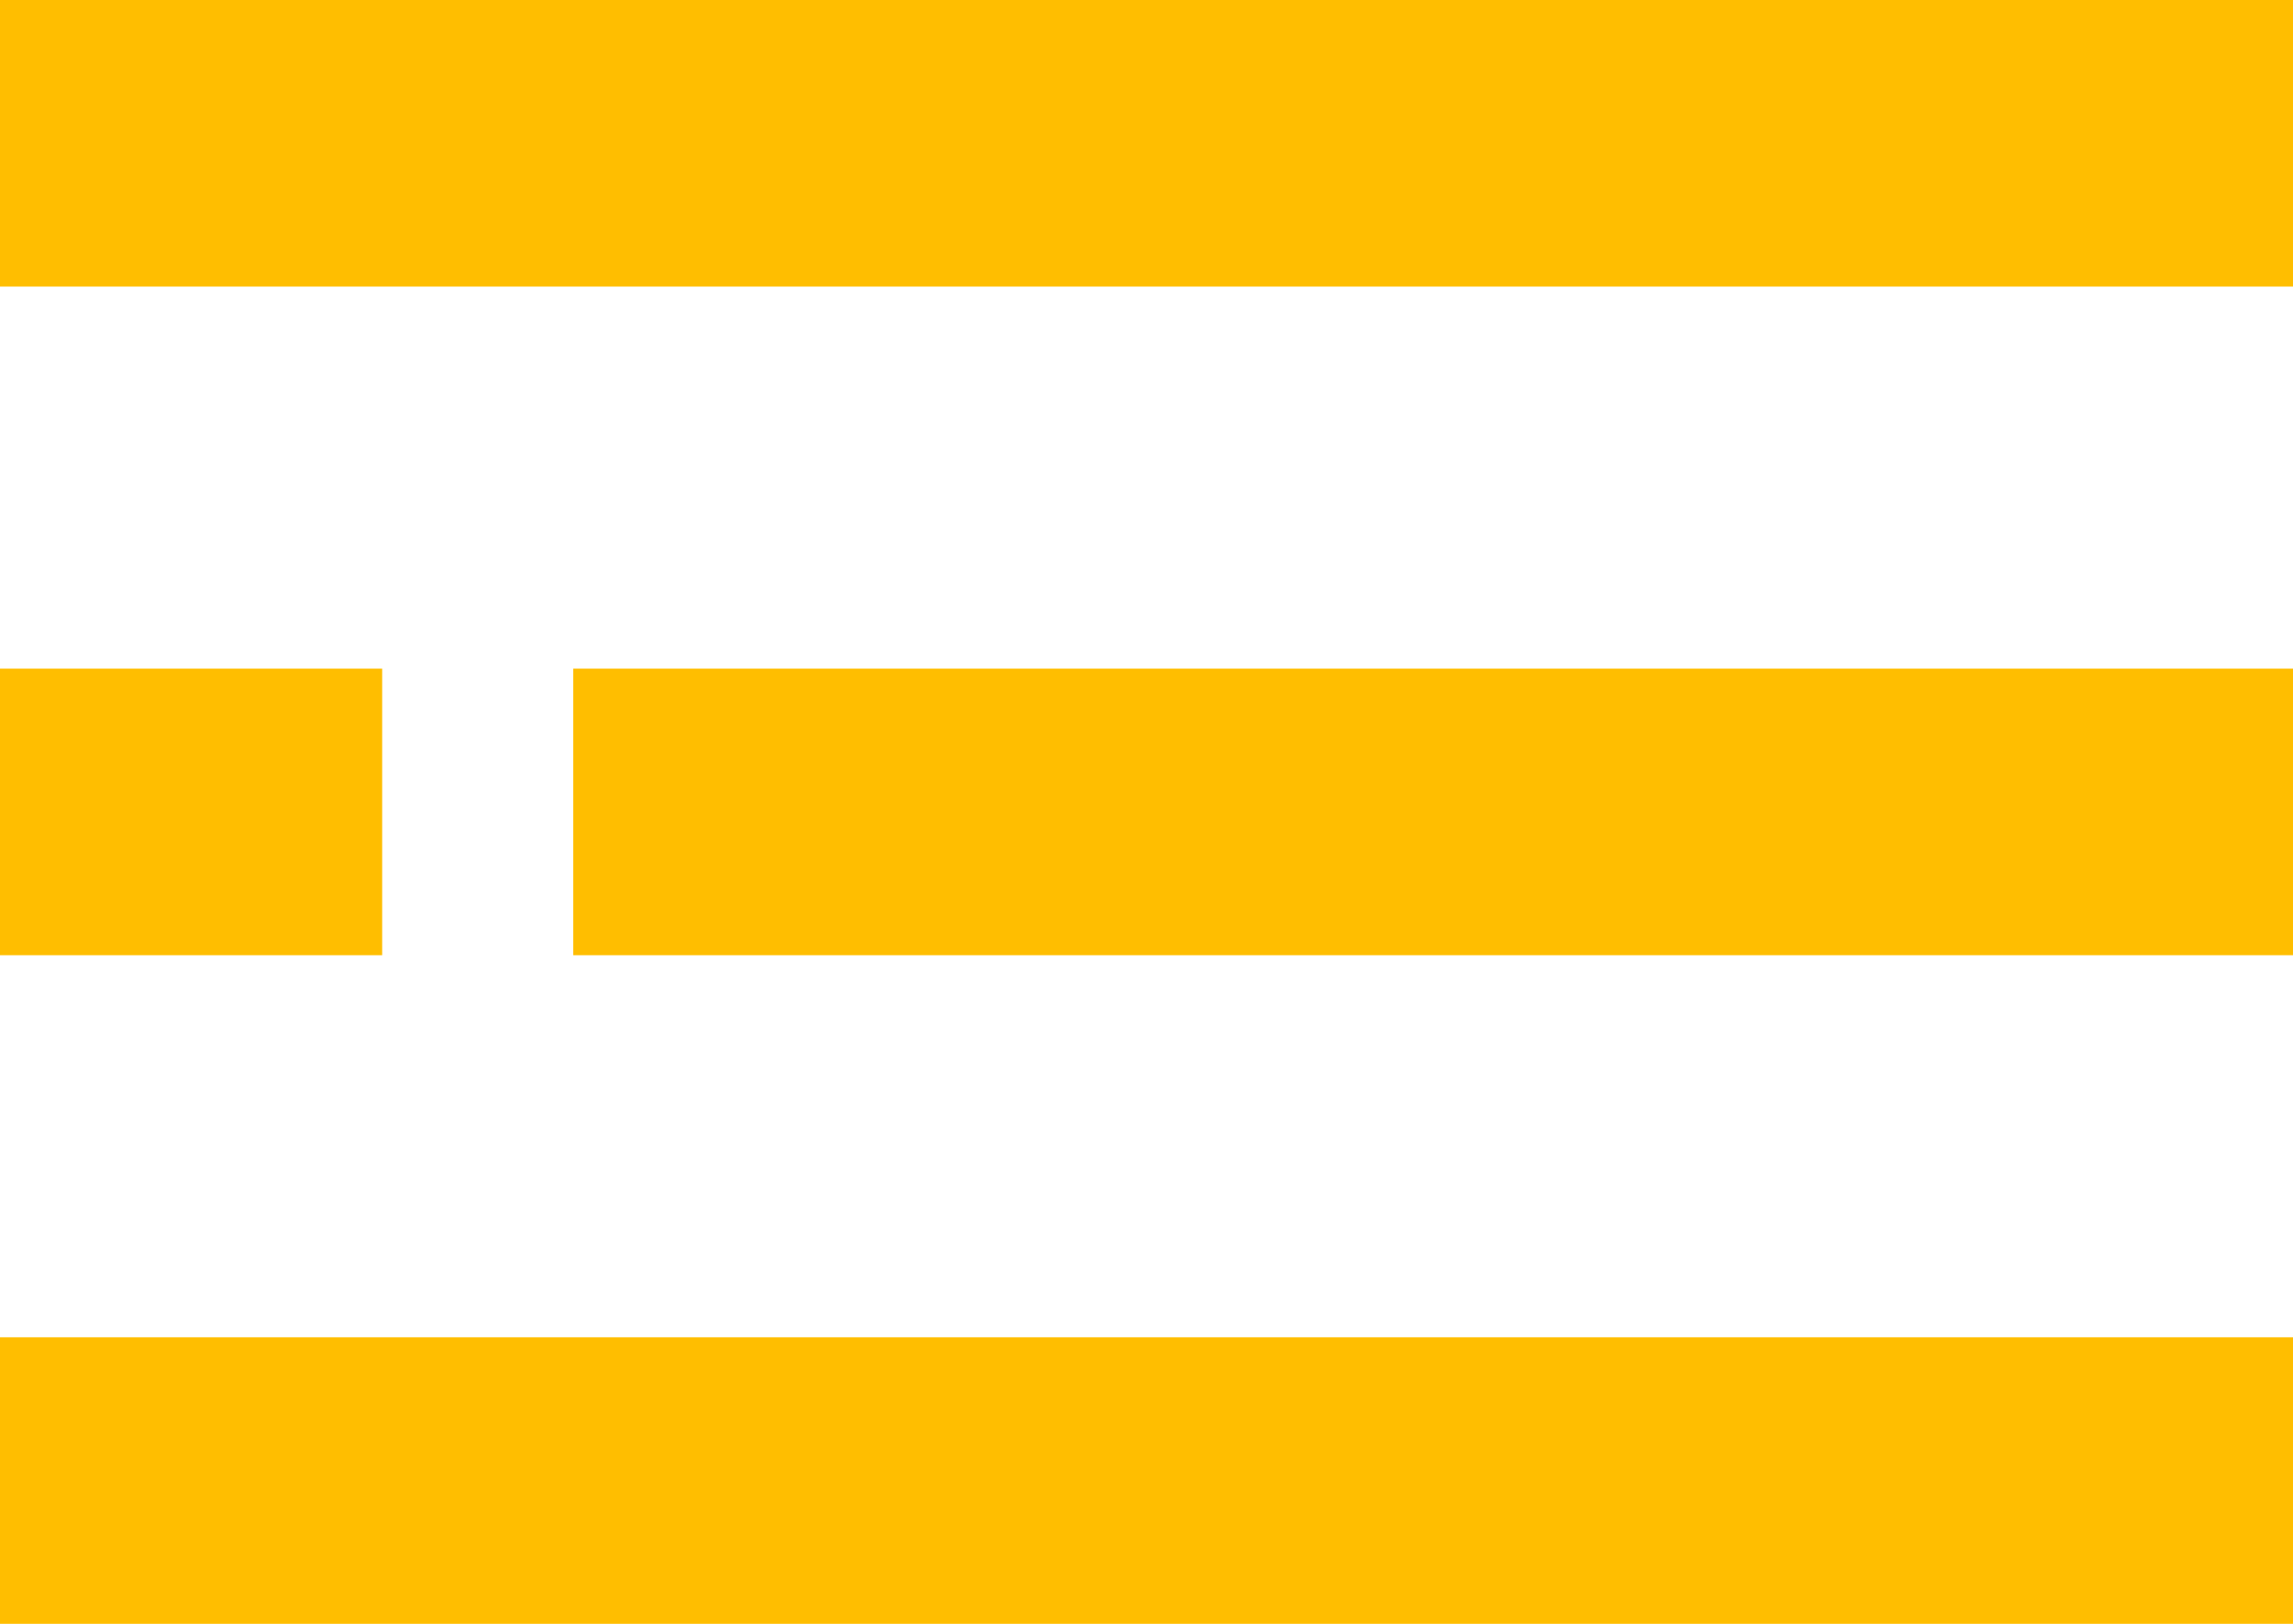 <?xml version="1.0" encoding="UTF-8" standalone="no"?>
<svg width="24px" height="17px" viewBox="0 0 24 17" version="1.1" xmlns="http://www.w3.org/2000/svg" xmlns:xlink="http://www.w3.org/1999/xlink">
    <!-- Generator: Sketch 39.1 (31720) - http://www.bohemiancoding.com/sketch -->
    <title>Menu-Icon</title>
    <desc>Created with Sketch.</desc>
    <defs></defs>
    <g id="Symbols" stroke="none" stroke-width="1" fill="none" fill-rule="evenodd">
        <g id="NavBar-M" transform="translate(-331, -42)" fill="#FFBE00">
            <g id="Menu-Icon" transform="translate(331, 42)">
                <g>
                    <rect id="Rectangle-30" x="0" y="0" width="24" height="3"></rect>
                    <rect id="Rectangle-30-Copy" x="6" y="7" width="18" height="3"></rect>
                    <rect id="Rectangle-30-Copy-3" x="0" y="7" width="4" height="3"></rect>
                    <rect id="Rectangle-30-Copy-2" x="0" y="14" width="24" height="3"></rect>
                </g>
            </g>
        </g>
    </g>
</svg>